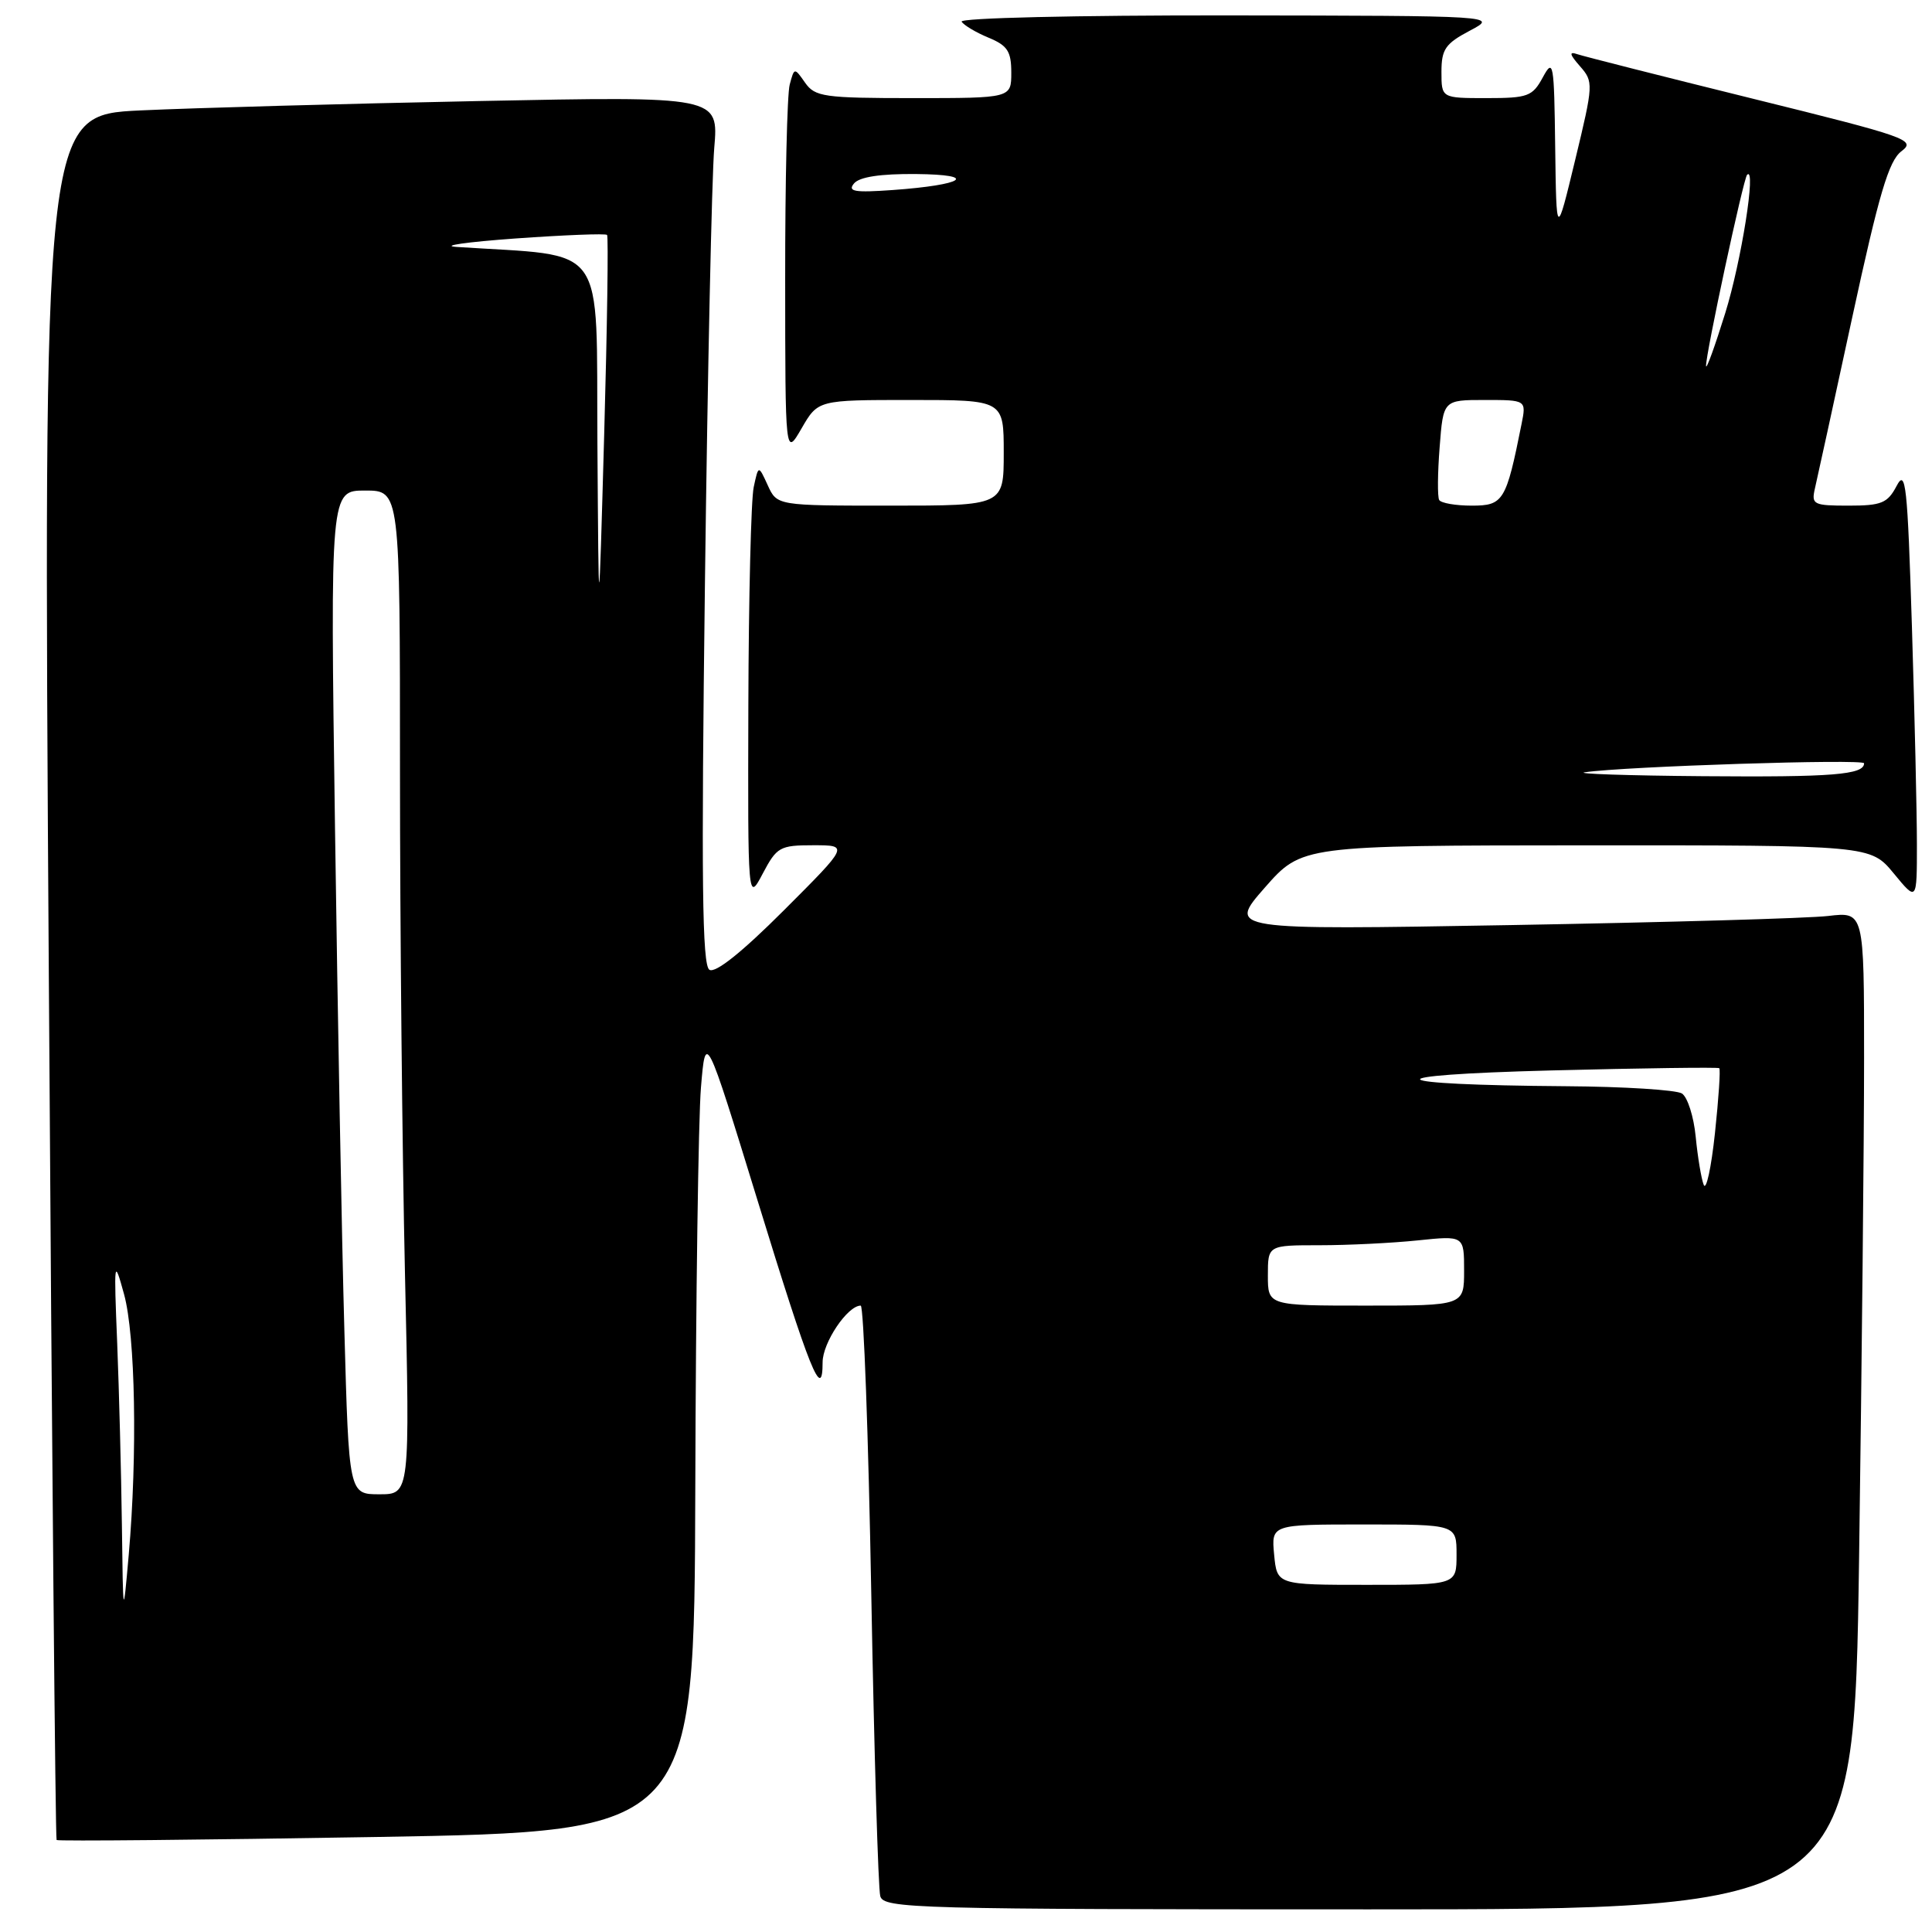 <?xml version="1.0" encoding="UTF-8" standalone="no"?>
<!DOCTYPE svg PUBLIC "-//W3C//DTD SVG 1.1//EN" "http://www.w3.org/Graphics/SVG/1.1/DTD/svg11.dtd" >
<svg xmlns="http://www.w3.org/2000/svg" xmlns:xlink="http://www.w3.org/1999/xlink" version="1.1" viewBox="0 0 256 256">
 <g >
 <path fill="currentColor"
d=" M 246.34 206.34 C 246.70 180.67 247.00 150.93 247.00 140.24 C 247.00 120.81 247.00 120.81 242.25 121.37 C 239.64 121.68 220.66 122.22 200.08 122.58 C 162.67 123.23 162.67 123.23 167.58 117.63 C 172.50 112.03 172.50 112.03 210.18 112.01 C 247.85 112.00 247.85 112.00 250.93 115.73 C 254.00 119.46 254.00 119.46 254.00 111.89 C 254.00 107.73 253.70 94.75 253.34 83.05 C 252.75 64.19 252.52 62.07 251.31 64.39 C 250.11 66.67 249.31 67.00 244.95 67.00 C 240.29 67.00 240.00 66.85 240.48 64.75 C 240.77 63.51 243.00 53.30 245.43 42.06 C 248.98 25.67 250.27 21.31 251.95 20.04 C 253.92 18.55 252.82 18.16 232.27 13.08 C 220.30 10.12 209.82 7.46 209.00 7.18 C 207.88 6.79 207.97 7.20 209.35 8.77 C 211.16 10.83 211.15 11.13 208.72 21.19 C 206.23 31.50 206.23 31.50 206.07 19.50 C 205.93 8.26 205.83 7.67 204.43 10.25 C 203.06 12.78 202.45 13.00 196.97 13.00 C 191.00 13.00 191.00 13.00 191.00 9.52 C 191.00 6.53 191.52 5.78 194.75 4.07 C 198.50 2.09 198.50 2.09 162.69 2.04 C 142.63 2.02 127.12 2.38 127.42 2.87 C 127.72 3.35 129.32 4.30 130.98 4.99 C 133.50 6.03 134.00 6.80 134.00 9.62 C 134.00 13.00 134.00 13.00 121.06 13.00 C 109.16 13.00 108.00 12.83 106.68 10.96 C 105.26 8.93 105.25 8.93 104.64 11.21 C 104.30 12.47 104.03 24.07 104.04 37.00 C 104.05 60.50 104.05 60.50 106.22 56.75 C 108.39 53.00 108.39 53.00 120.70 53.00 C 133.00 53.00 133.00 53.00 133.00 60.00 C 133.00 67.00 133.00 67.00 117.98 67.00 C 102.96 67.00 102.96 67.00 101.73 64.30 C 100.50 61.61 100.50 61.61 99.87 64.55 C 99.52 66.17 99.20 79.20 99.16 93.50 C 99.09 119.50 99.09 119.50 101.07 115.75 C 102.93 112.23 103.33 112.00 107.77 112.00 C 112.49 112.00 112.49 112.00 103.86 120.63 C 98.29 126.20 94.79 128.99 94.00 128.50 C 93.04 127.90 92.91 116.68 93.41 77.12 C 93.76 49.28 94.32 23.41 94.64 19.62 C 95.23 12.75 95.23 12.75 63.36 13.39 C 45.84 13.74 25.70 14.30 18.62 14.63 C 5.73 15.24 5.73 15.24 6.47 129.37 C 6.87 192.14 7.34 243.64 7.50 243.81 C 7.66 243.98 26.74 243.80 49.90 243.41 C 92.00 242.69 92.00 242.69 92.13 197.10 C 92.20 172.02 92.54 148.17 92.88 144.10 C 93.50 136.70 93.50 136.70 100.39 159.10 C 107.33 181.69 109.00 185.84 109.00 180.51 C 109.00 177.91 112.30 173.00 114.05 173.00 C 114.44 173.00 115.07 190.21 115.45 211.25 C 115.83 232.29 116.37 250.29 116.64 251.25 C 117.10 252.89 121.05 253.00 181.40 253.00 C 245.67 253.00 245.67 253.00 246.34 206.34 Z  M 16.15 202.00 C 16.06 195.12 15.78 184.32 15.53 178.00 C 15.08 166.89 15.11 166.67 16.44 171.50 C 17.94 176.99 18.22 192.70 17.06 206.00 C 16.31 214.50 16.31 214.50 16.15 202.00 Z  M 168.83 206.00 C 168.45 202.00 168.45 202.00 180.72 202.00 C 193.00 202.00 193.00 202.00 193.00 206.00 C 193.00 210.00 193.00 210.00 181.11 210.00 C 169.21 210.00 169.21 210.00 168.83 206.00 Z  M 45.63 176.25 C 45.29 164.29 44.74 134.36 44.39 109.75 C 43.76 65.00 43.76 65.00 48.38 65.00 C 53.00 65.00 53.00 65.00 53.00 102.25 C 53.00 122.74 53.30 152.66 53.66 168.75 C 54.32 198.00 54.32 198.00 50.28 198.00 C 46.23 198.00 46.23 198.00 45.63 176.25 Z  M 168.00 169.00 C 168.00 165.00 168.00 165.00 174.85 165.00 C 178.62 165.00 184.47 164.71 187.85 164.36 C 194.00 163.72 194.00 163.72 194.00 168.36 C 194.00 173.00 194.00 173.00 181.00 173.00 C 168.00 173.00 168.00 173.00 168.00 169.00 Z  M 225.75 157.00 C 225.43 156.18 224.95 153.31 224.69 150.63 C 224.43 147.95 223.61 145.37 222.86 144.89 C 222.11 144.42 215.20 143.98 207.50 143.93 C 182.70 143.75 181.47 142.46 205.50 141.84 C 217.60 141.53 227.64 141.40 227.81 141.54 C 227.99 141.68 227.73 145.55 227.24 150.15 C 226.75 154.74 226.08 157.82 225.75 157.00 Z  M 210.00 102.33 C 215.29 101.55 247.00 100.53 247.00 101.14 C 247.00 102.66 242.81 102.99 225.67 102.85 C 215.68 102.77 208.62 102.53 210.00 102.33 Z  M 79.16 58.84 C 78.98 31.61 80.73 34.06 60.50 32.72 C 58.30 32.57 61.81 32.07 68.29 31.60 C 74.78 31.14 80.25 30.92 80.44 31.13 C 80.63 31.33 80.46 43.20 80.06 57.50 C 79.33 83.50 79.33 83.50 79.16 58.84 Z  M 190.70 66.25 C 190.46 65.84 190.49 62.69 190.76 59.25 C 191.24 53.00 191.24 53.00 196.75 53.00 C 202.25 53.00 202.25 53.00 201.61 56.20 C 199.57 66.41 199.21 67.00 195.02 67.00 C 192.87 67.00 190.93 66.66 190.70 66.25 Z  M 226.06 48.50 C 225.99 47.04 231.01 23.65 231.50 23.16 C 232.75 21.91 230.74 34.63 228.60 41.50 C 227.23 45.90 226.09 49.05 226.06 48.50 Z  M 113.16 24.31 C 113.88 23.44 116.65 23.02 121.37 23.06 C 129.78 23.14 127.79 24.50 118.28 25.18 C 113.24 25.54 112.27 25.38 113.16 24.31 Z "/>
</g>
</svg>